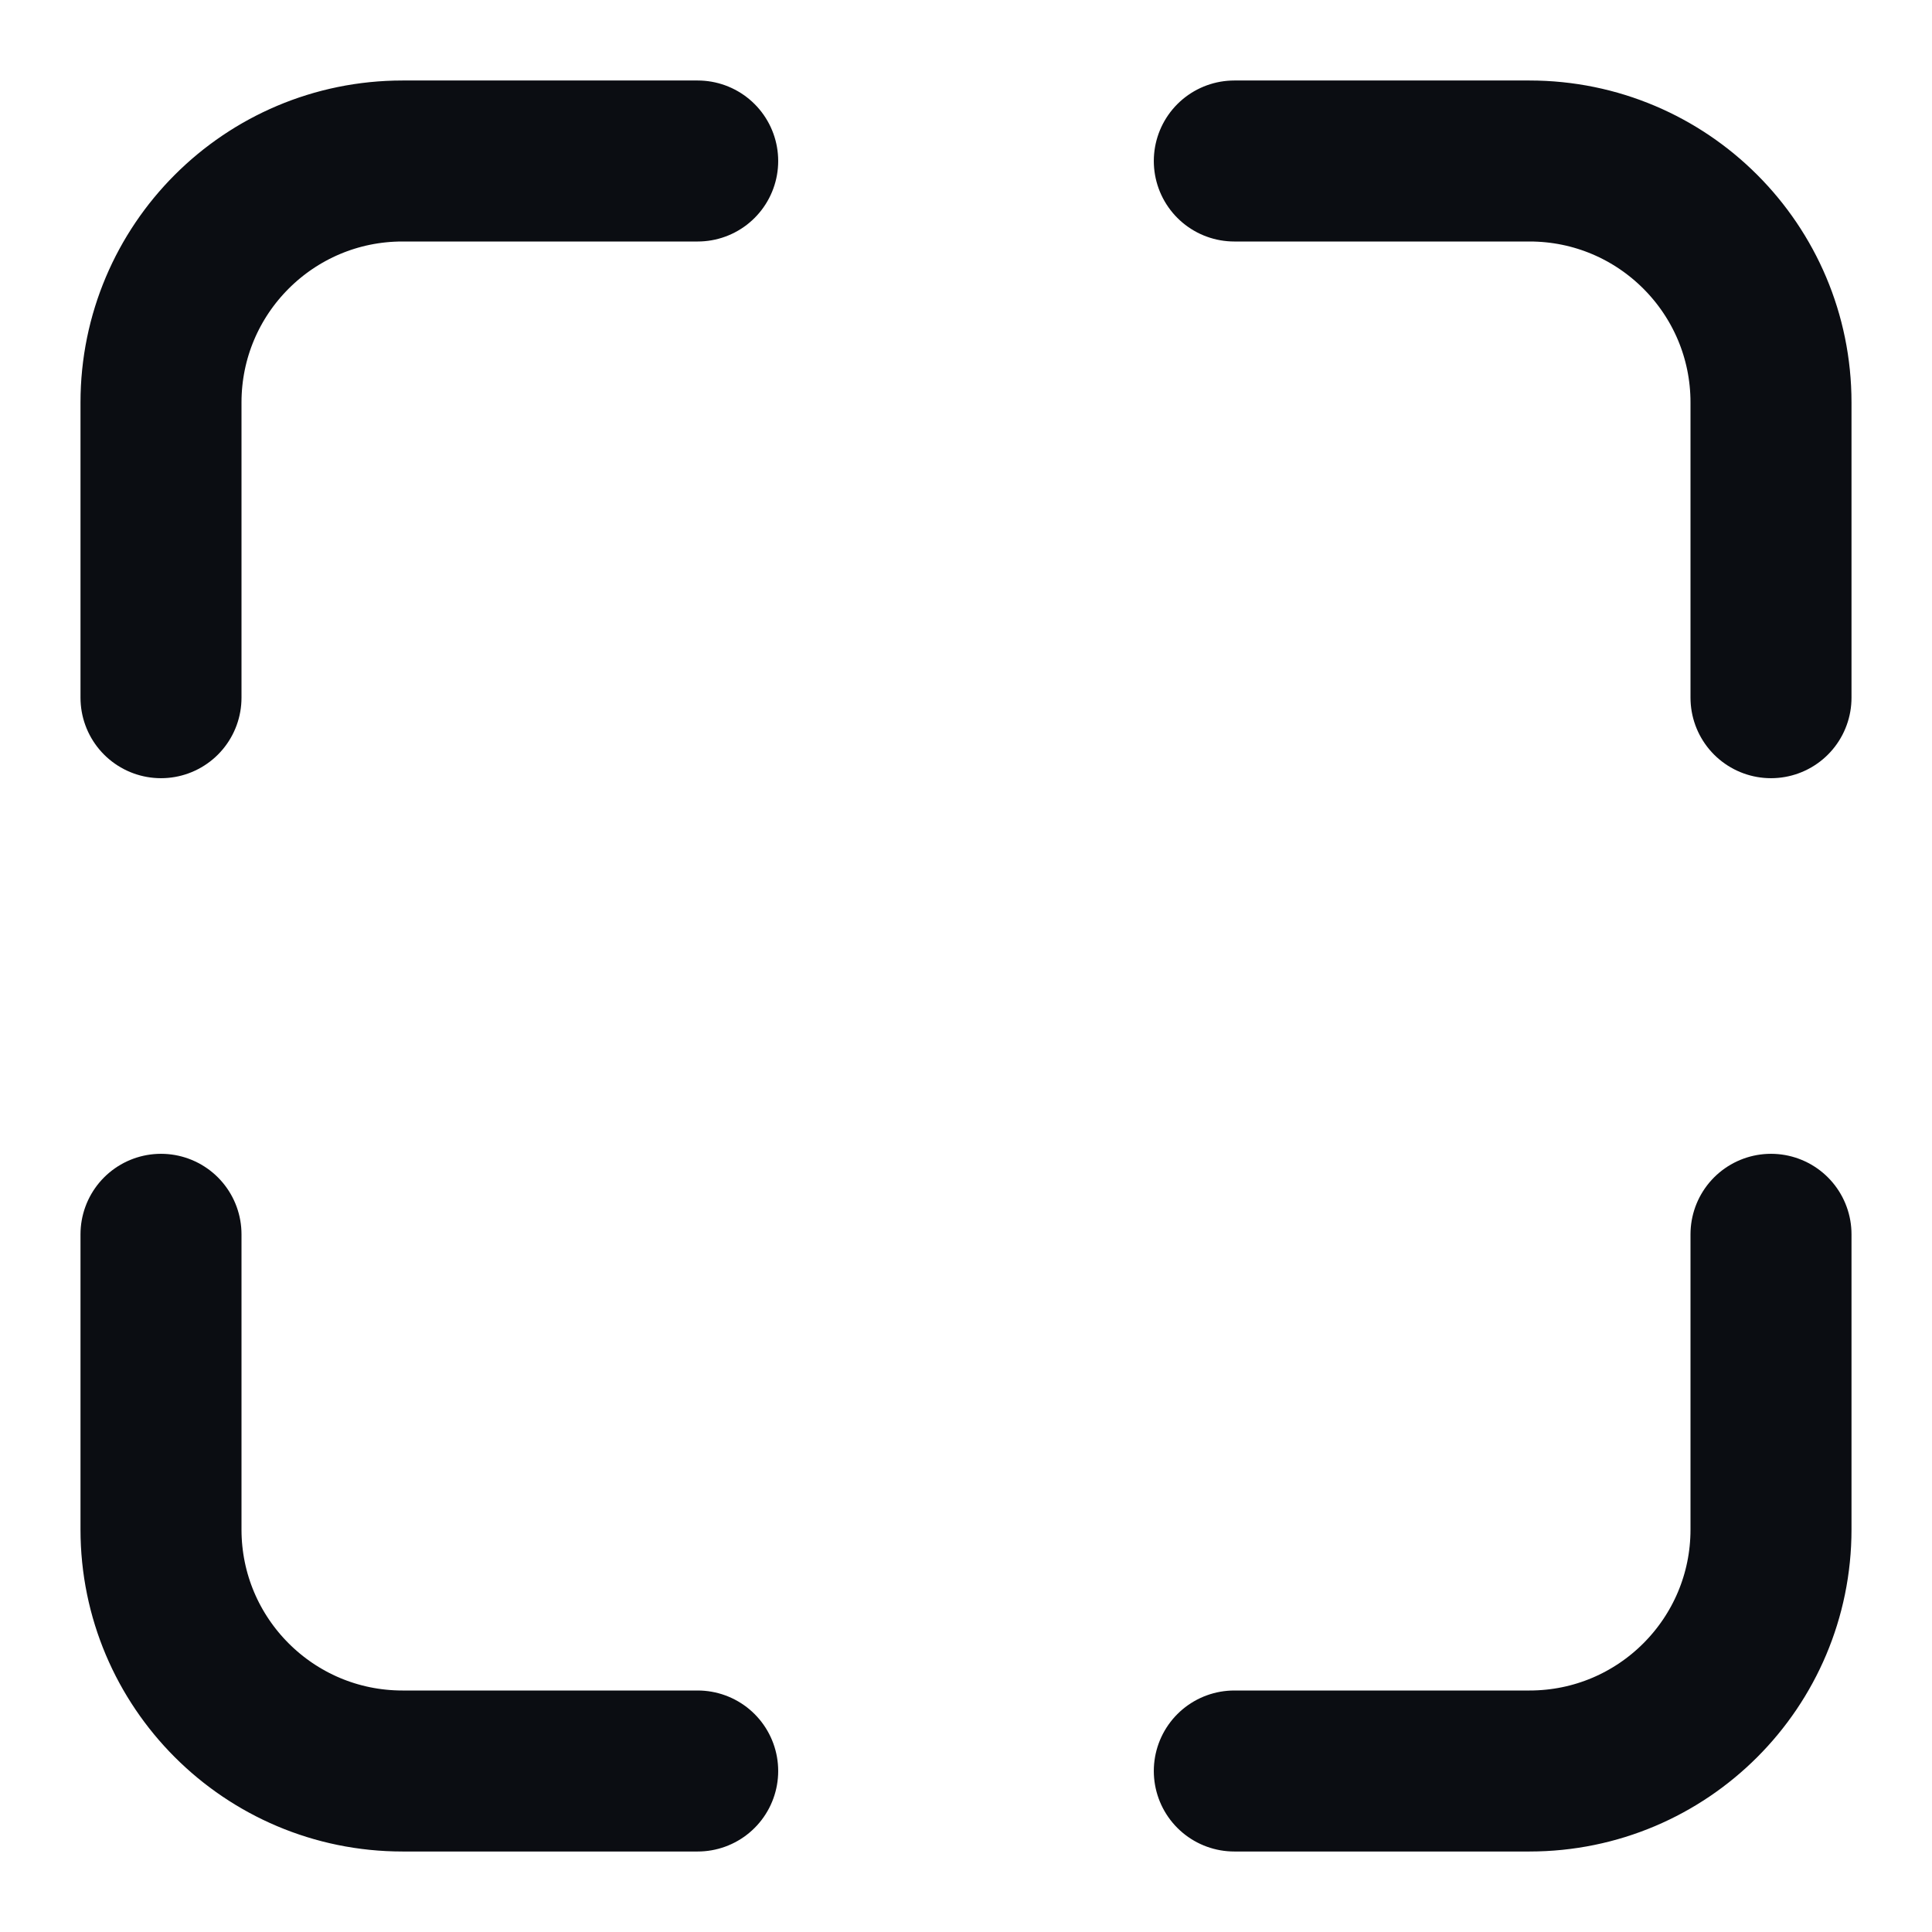 <svg width="24" height="24" viewBox="0 0 24 24" fill="none" xmlns="http://www.w3.org/2000/svg">
<path d="M8.667 2H5C3.343 2 2 3.343 2 5V8.667M15.333 2H19C20.657 2 22 3.343 22 5V8.667M22 15.333V19C22 20.657 20.657 22 19 22H15.333M8.667 22H5C3.343 22 2 20.657 2 19V15.333" stroke="#0B0D12" stroke-width="2" stroke-linecap="round" stroke-linejoin="round"/>
</svg>
